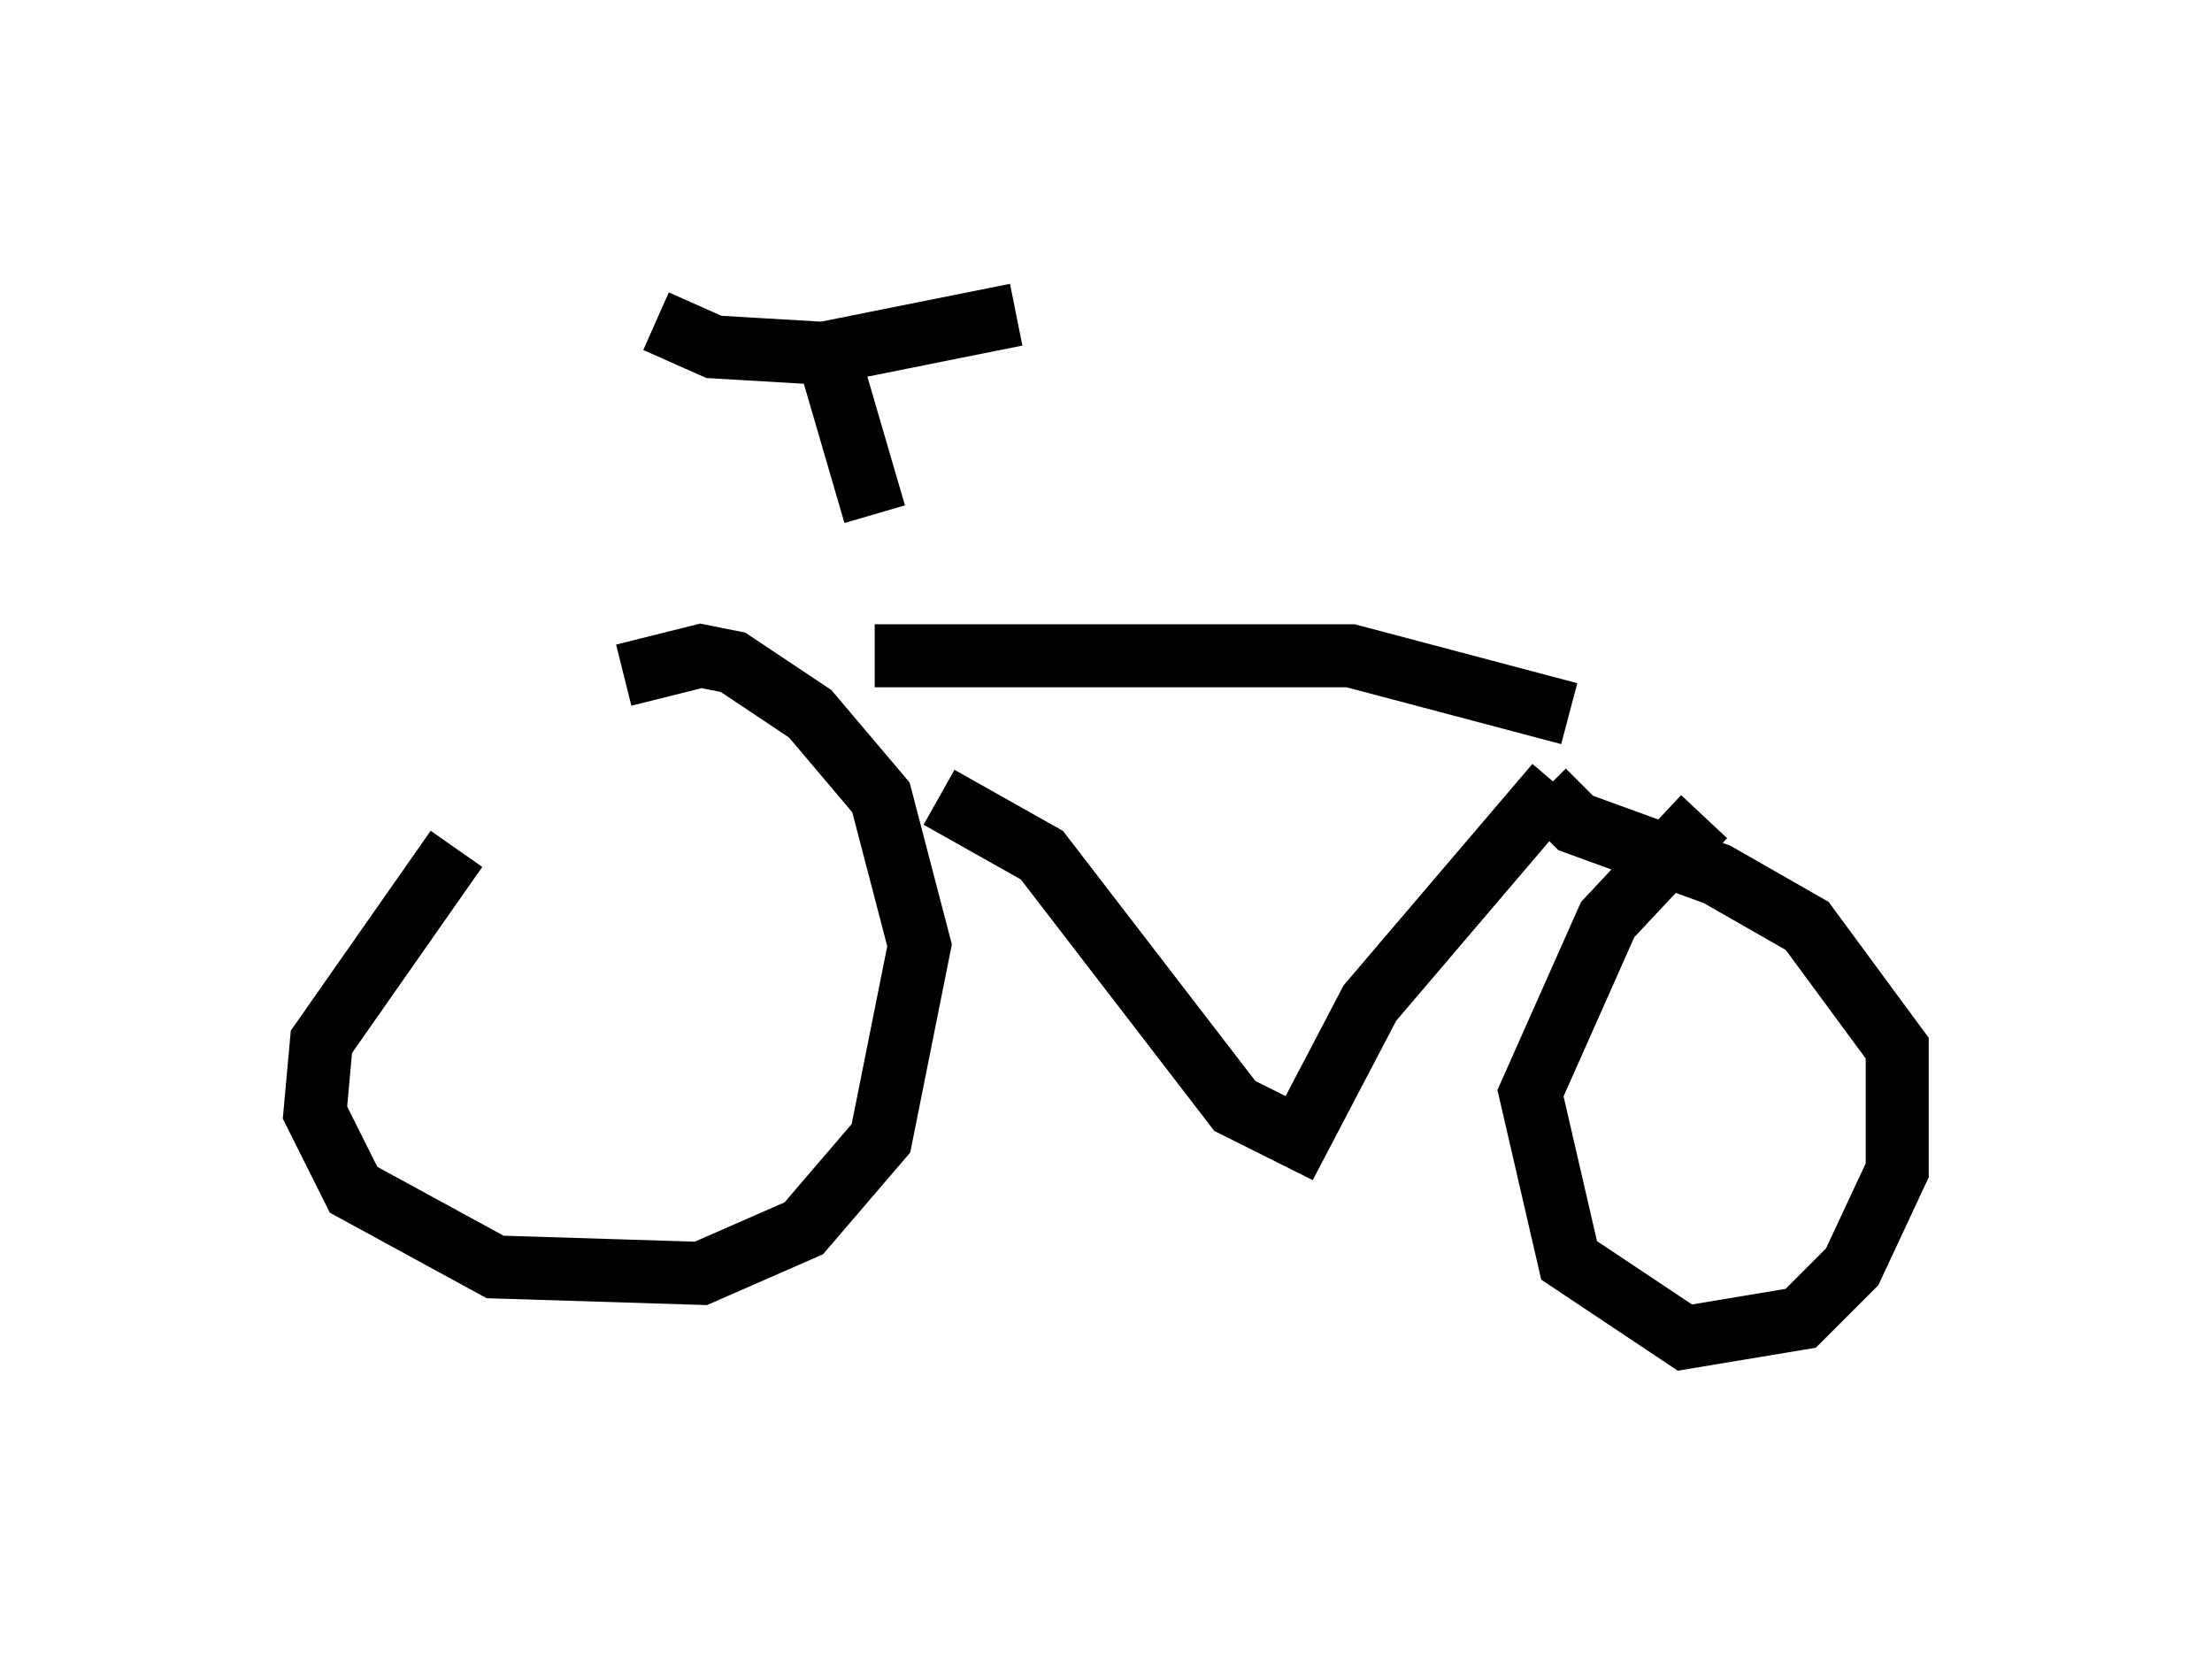 <?xml version="1.0" encoding="utf-8" ?>
<svg baseProfile="full" height="26.231" version="1.1" width="35.113" xmlns="http://www.w3.org/2000/svg" xmlns:ev="http://www.w3.org/2001/xml-events" xmlns:xlink="http://www.w3.org/1999/xlink"><defs /><rect fill="white" height="26.231" width="35.113" x="0" y="0" /><path d="M8.369, 13.065 m-1.123, 0.408 l-2.144, 3.063 -0.102, 1.123 l0.613, 1.225 2.246, 1.225 l3.267, 0.102 1.633, -0.715 l1.225, -1.429 0.613, -3.063 l-0.613, -2.348 -1.123, -1.327 l-1.225, -0.817 -0.51, -0.102 l-1.225, 0.306 m17.15, 2.246 l-1.531, 1.633 -1.225, 2.756 l0.613, 2.654 1.838, 1.225 l1.838, -0.306 0.817, -0.817 l0.715, -1.531 0.0, -1.94 l-1.429, -1.94 -1.429, -0.817 l-2.246, -0.817 -0.51, -0.51 m-10.617, -2.144 l7.554, 0.0 3.471, 0.919 m-10.004, 1.327 l1.633, 0.919 3.063, 3.981 l1.021, 0.51 1.123, -2.144 l2.96, -3.471 m-10.821, -4.288 l-0.715, -2.45 m-2.756, -0.613 l0.919, 0.408 1.735, 0.102 l3.063, -0.613 " fill="none" stroke="black" stroke-width="1" /></svg>